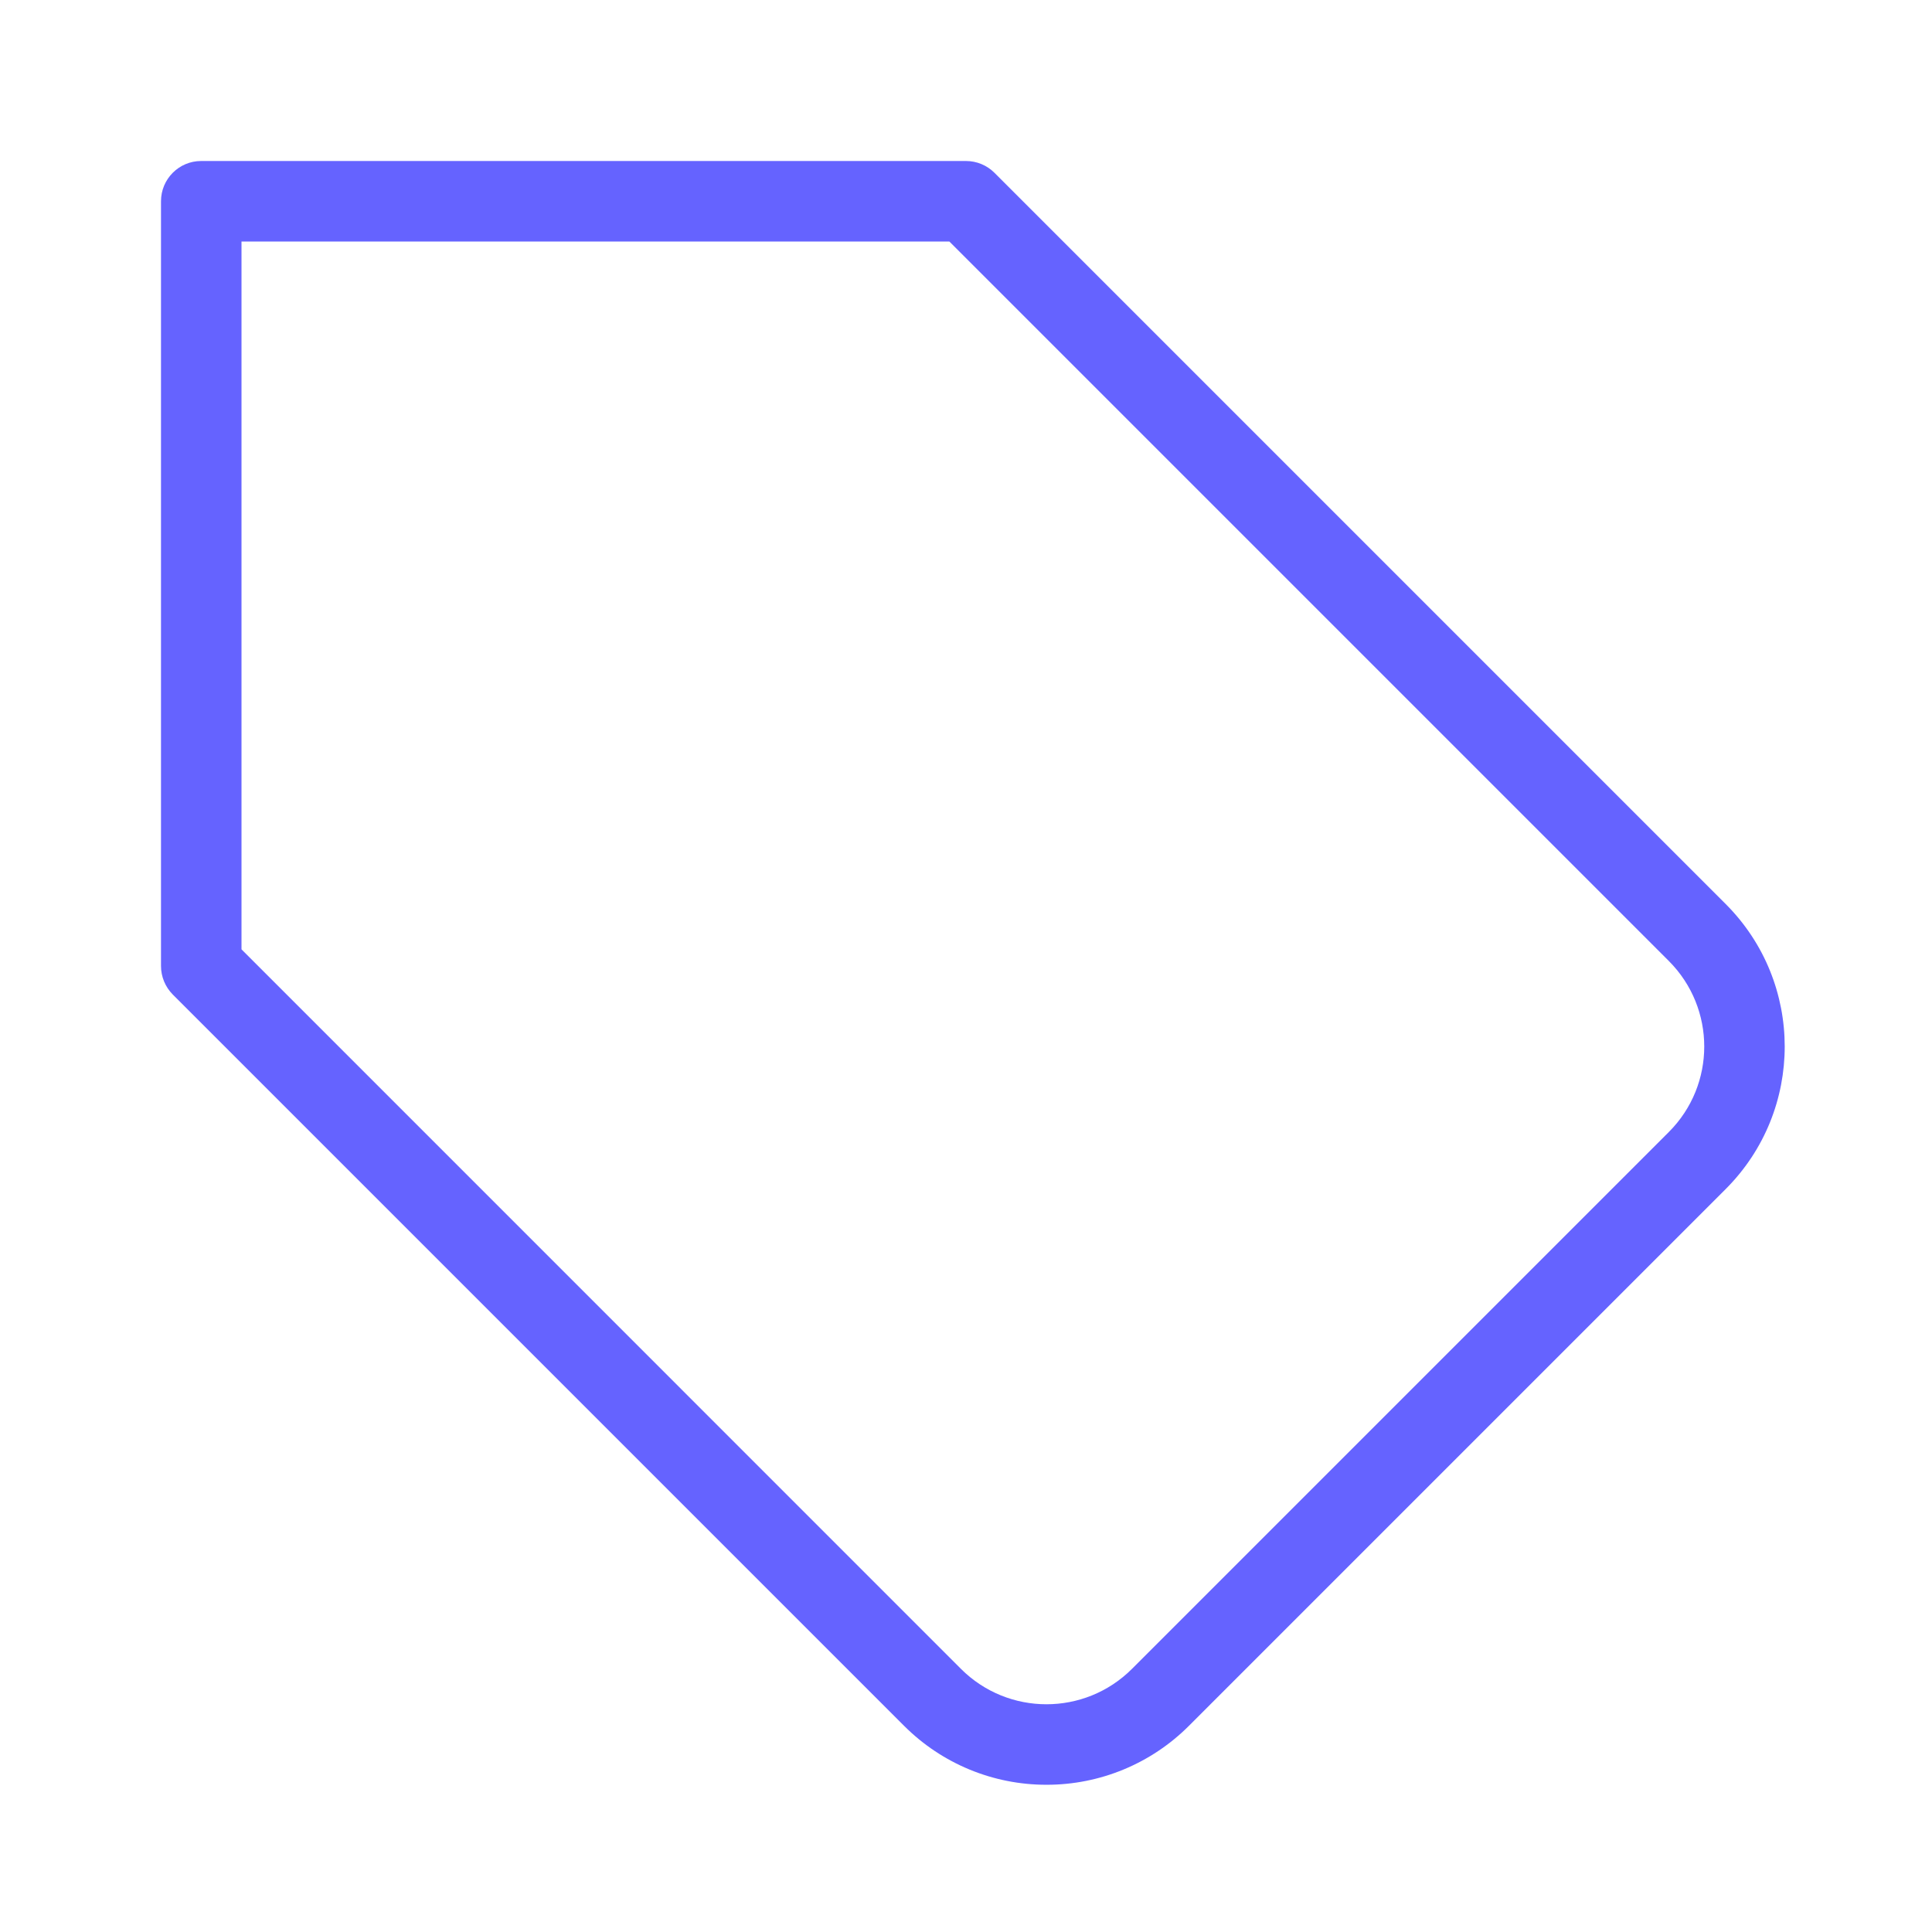 <svg xmlns="http://www.w3.org/2000/svg" enable-background="new 0 0 24 24" viewBox="0 0 24 24"><path fill="#6563ff" d="M21.439,11.232l-9.086-9.086C12.26,2.053,12.133,2,12,2H2.499C2.223,2,2,2.224,2,2.5V12c0,0.133,0.053,0.26,0.146,0.354l9.086,9.086C11.701,21.909,12.337,22.172,13,22.171c0.663,0.001,1.299-0.262,1.768-0.731l6.672-6.672C22.414,13.791,22.414,12.209,21.439,11.232z M20.732,14.061l-6.672,6.672c-0.586,0.584-1.535,0.584-2.121,0L3,11.793V3h8.793l8.939,8.939C21.317,12.526,21.317,13.475,20.732,14.061z"/></svg>